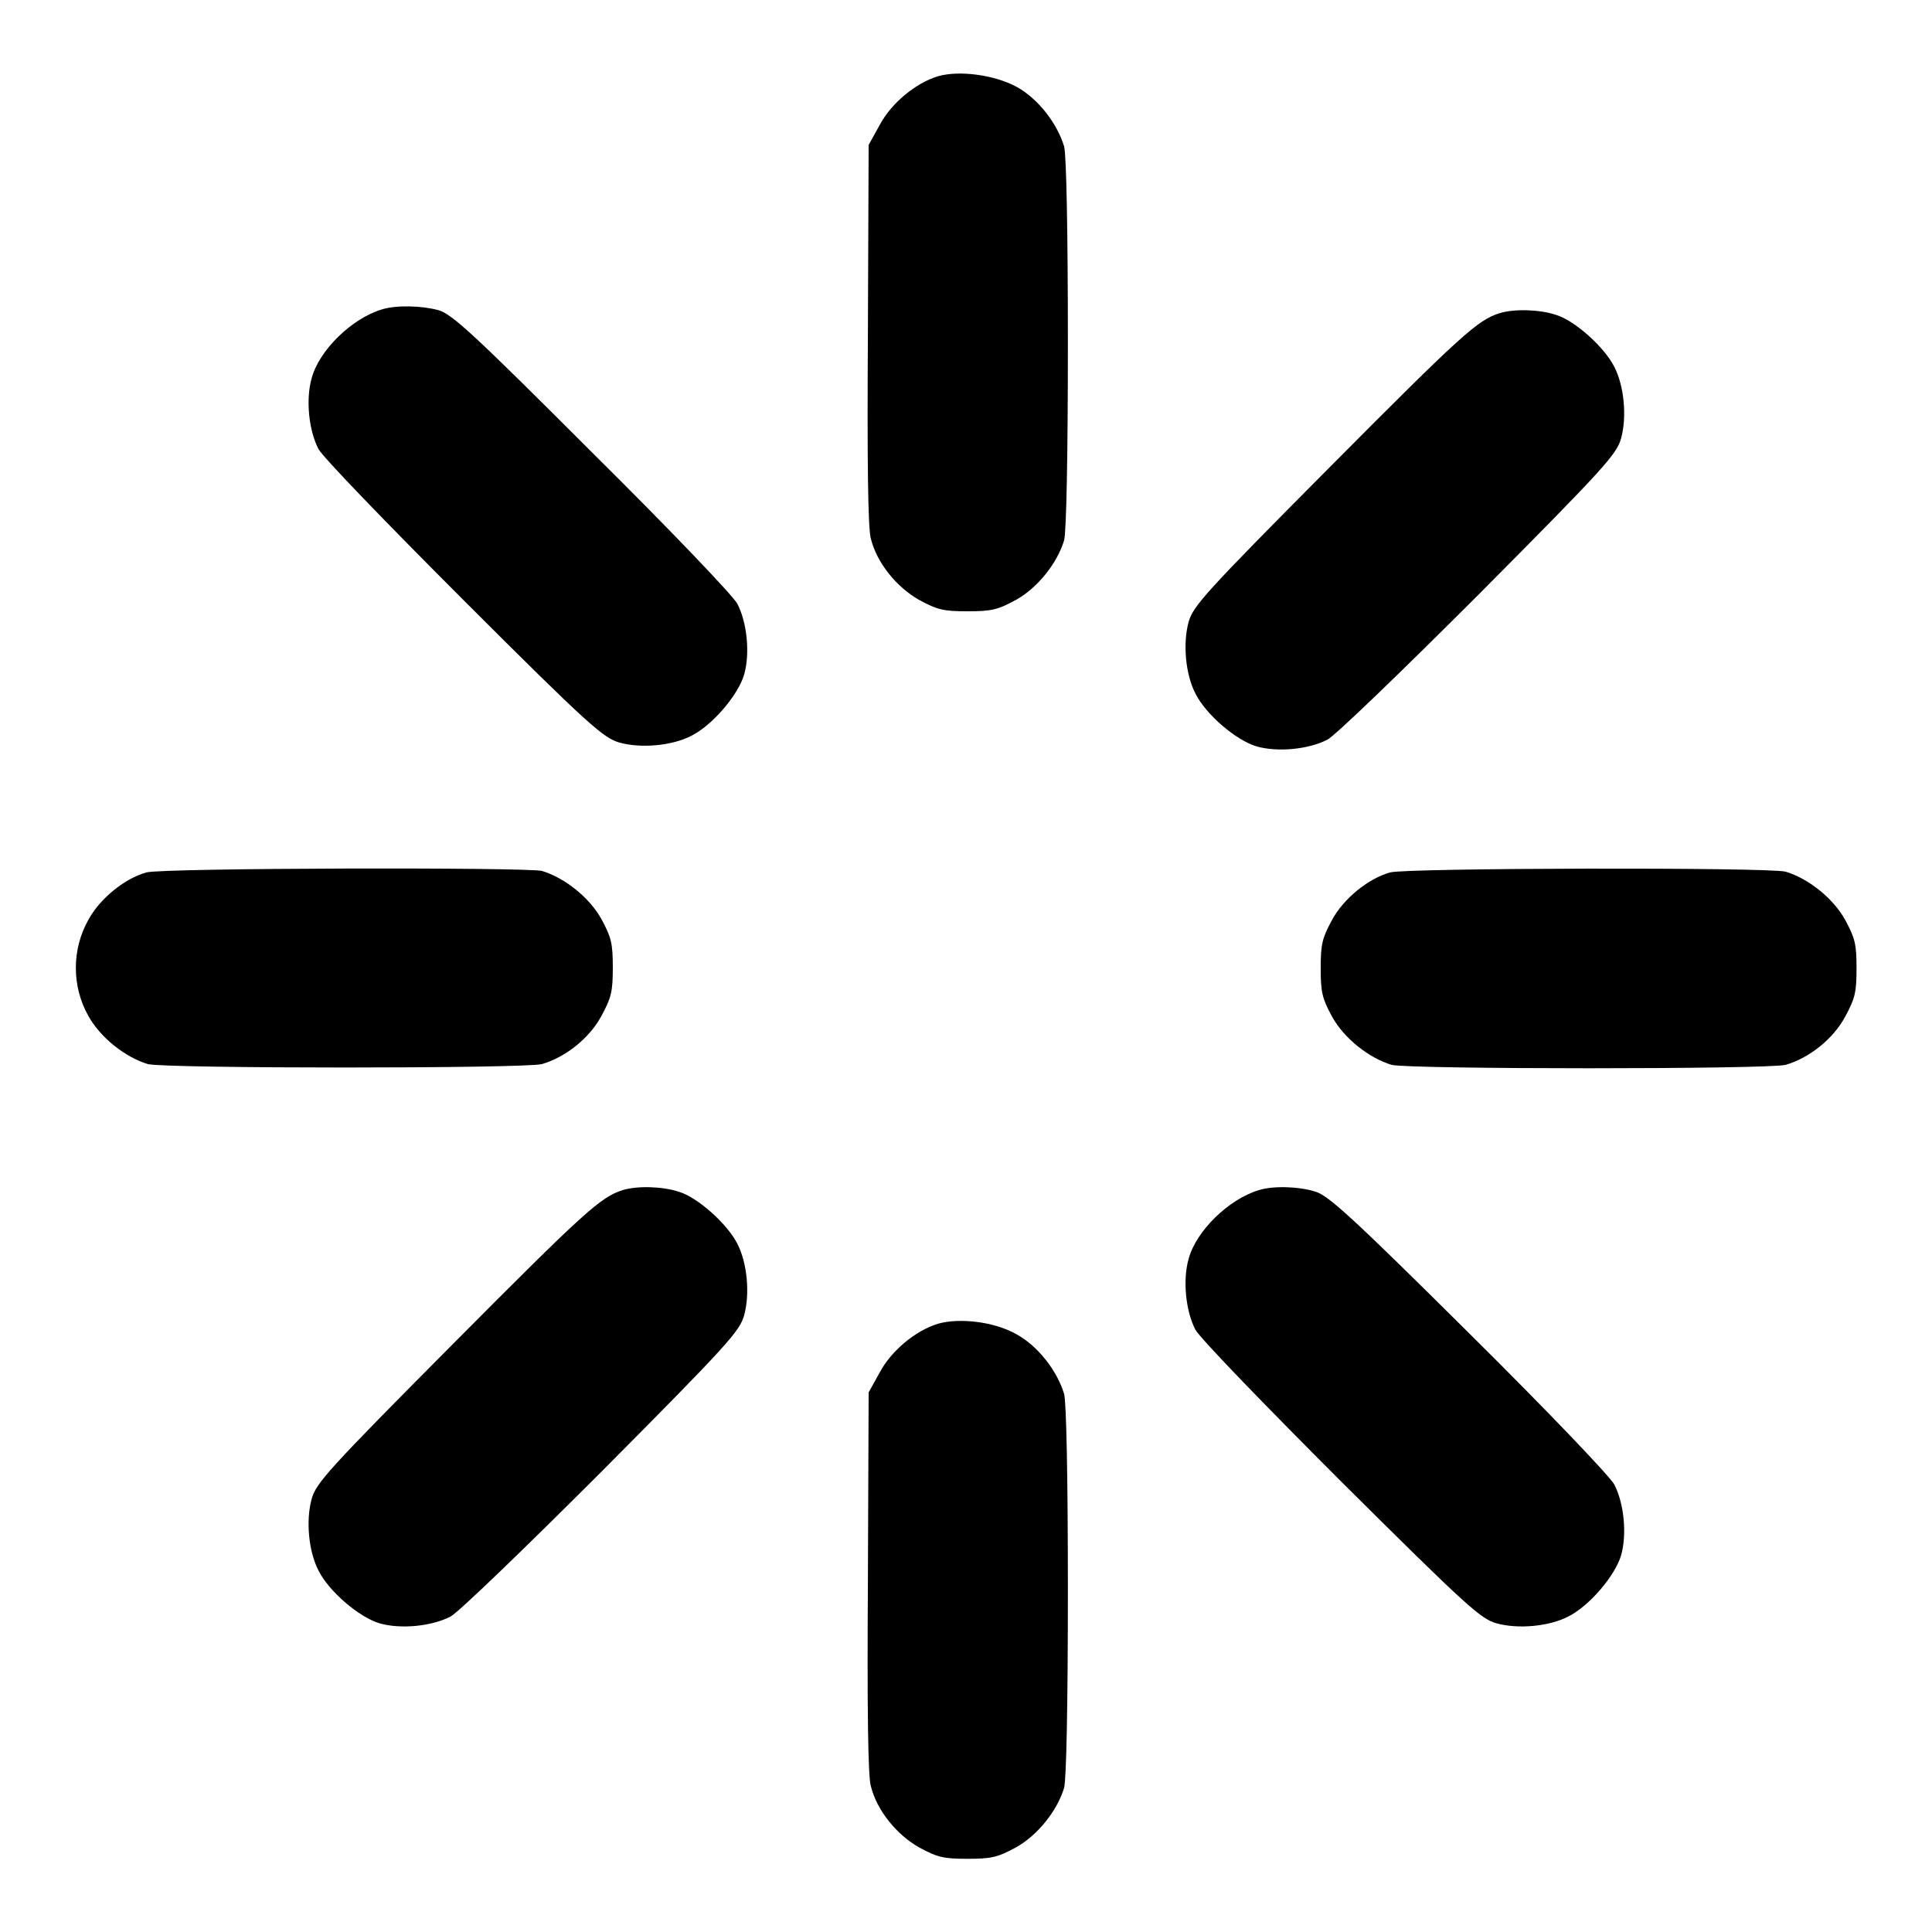 <?xml version="1.0" encoding="utf-8"?>
<!-- Svg Vector Icons : http://www.onlinewebfonts.com/icon -->
<!DOCTYPE svg PUBLIC "-//W3C//DTD SVG 1.1//EN" "http://www.w3.org/Graphics/SVG/1.1/DTD/svg11.dtd">
<svg version="1.1" xmlns="http://www.w3.org/2000/svg" xmlns:xlink="http://www.w3.org/1999/xlink" x="0px" y="0px" viewBox="0 0 256 256" enable-background="new 0 0 256 256" xml:space="preserve">
<g><g><g><path fill="#000000" d="M124.3,10.1c-3,0.9-6.2,3.6-7.7,6.4l-1.5,2.7l-0.1,25.2c-0.1,16.4,0,25.8,0.4,27c0.8,3.2,3.4,6.4,6.4,8.1c2.4,1.3,3.2,1.5,6.4,1.5c3.2,0,4-0.2,6.4-1.5c2.9-1.6,5.5-4.9,6.4-7.9c0.3-1.1,0.5-11.1,0.5-26.1s-0.2-25-0.5-26.1c-0.9-3-3.4-6.3-6.3-7.9C131.7,9.9,127.1,9.3,124.3,10.1z"/><path fill="#000000" d="M50.6,41c-4,1.2-8.3,5.4-9.3,9.1c-0.8,2.8-0.4,6.9,0.9,9.4c0.6,1.1,8.9,9.7,19.3,20.1C78.2,96.3,80,97.8,82.1,98.4c2.9,0.8,7,0.4,9.5-0.9c2.8-1.4,6.2-5.4,7-8.1c0.8-2.8,0.4-6.9-0.9-9.4c-0.6-1.1-8.8-9.7-19.3-20.1C63,44.5,59.9,41.6,58.1,41.1C55.9,40.5,52.5,40.4,50.6,41z"/><path fill="#000000" d="M198.7,41.5c-2.9,0.9-5.1,2.9-22.4,20.3c-16.7,16.8-18.2,18.5-18.8,20.6c-0.8,2.9-0.4,7,0.9,9.5c1.4,2.8,5.4,6.2,8.1,7c2.8,0.8,6.9,0.4,9.4-0.9c1.1-0.6,9.7-8.9,20.1-19.3c16.7-16.8,18.2-18.5,18.8-20.6c0.8-2.9,0.4-7-0.9-9.5c-1.3-2.6-5.3-6.2-7.8-6.9C204,41,200.6,40.9,198.7,41.5z"/><path fill="#000000" d="M19.4,115.6c-2.9,0.8-6.2,3.5-7.7,6.3c-2.2,3.9-2.2,8.8,0,12.7c1.6,2.9,4.9,5.5,7.9,6.4c2.5,0.6,49.7,0.6,52.2,0c3.1-0.9,6.3-3.4,7.9-6.4c1.3-2.4,1.5-3.2,1.5-6.4c0-3.2-0.2-4-1.5-6.4c-1.6-2.9-4.9-5.5-7.9-6.4C69.5,114.9,21.6,115,19.4,115.6z"/><path fill="#000000" d="M184.2,115.6c-2.9,0.8-6.2,3.5-7.7,6.3c-1.3,2.4-1.5,3.2-1.5,6.4c0,3.2,0.2,4,1.5,6.4c1.6,2.9,4.9,5.5,7.9,6.4c2.5,0.6,49.7,0.6,52.2,0c3.1-0.9,6.3-3.4,7.9-6.4c1.3-2.4,1.5-3.2,1.5-6.4c0-3.2-0.2-4-1.5-6.4c-1.6-2.9-4.9-5.5-7.9-6.4C234.3,114.9,186.3,115,184.2,115.6z"/><path fill="#000000" d="M82.5,157.7c-2.9,0.9-5.1,2.9-22.4,20.3c-16.7,16.8-18.2,18.5-18.8,20.6c-0.8,2.9-0.4,7,0.9,9.5c1.4,2.8,5.4,6.2,8.1,7c2.8,0.8,6.9,0.4,9.4-0.9c1.1-0.6,9.7-8.9,20.1-19.3c16.7-16.8,18.2-18.5,18.8-20.6c0.8-2.9,0.4-7-0.9-9.5c-1.3-2.6-5.3-6.2-7.8-6.9C87.8,157.2,84.4,157.1,82.5,157.7z"/><path fill="#000000" d="M166.8,157.7c-4,1.2-8.3,5.4-9.3,9.1c-0.8,2.8-0.4,6.9,0.9,9.4c0.6,1.1,8.9,9.7,19.3,20.1c16.8,16.7,18.5,18.2,20.6,18.8c2.9,0.8,7,0.4,9.5-0.9c2.8-1.4,6.2-5.4,7-8.1c0.8-2.8,0.4-6.9-0.9-9.4c-0.6-1.1-8.8-9.7-19.3-20.1c-15.4-15.3-18.6-18.2-20.3-18.7C172.1,157.2,168.7,157.1,166.8,157.7z"/><path fill="#000000" d="M124.3,175.4c-3,0.9-6.2,3.6-7.7,6.4l-1.5,2.7l-0.1,25.2c-0.1,16.4,0,25.8,0.4,27c0.8,3.2,3.4,6.4,6.4,8.1c2.4,1.3,3.2,1.5,6.4,1.5c3.2,0,4-0.2,6.4-1.5c2.9-1.6,5.5-4.9,6.4-7.9c0.3-1.1,0.5-11.1,0.5-26.1s-0.2-25-0.5-26.1c-0.9-3-3.4-6.3-6.3-7.9C131.7,175.1,127.1,174.6,124.3,175.4z"/></g></g></g>
</svg>